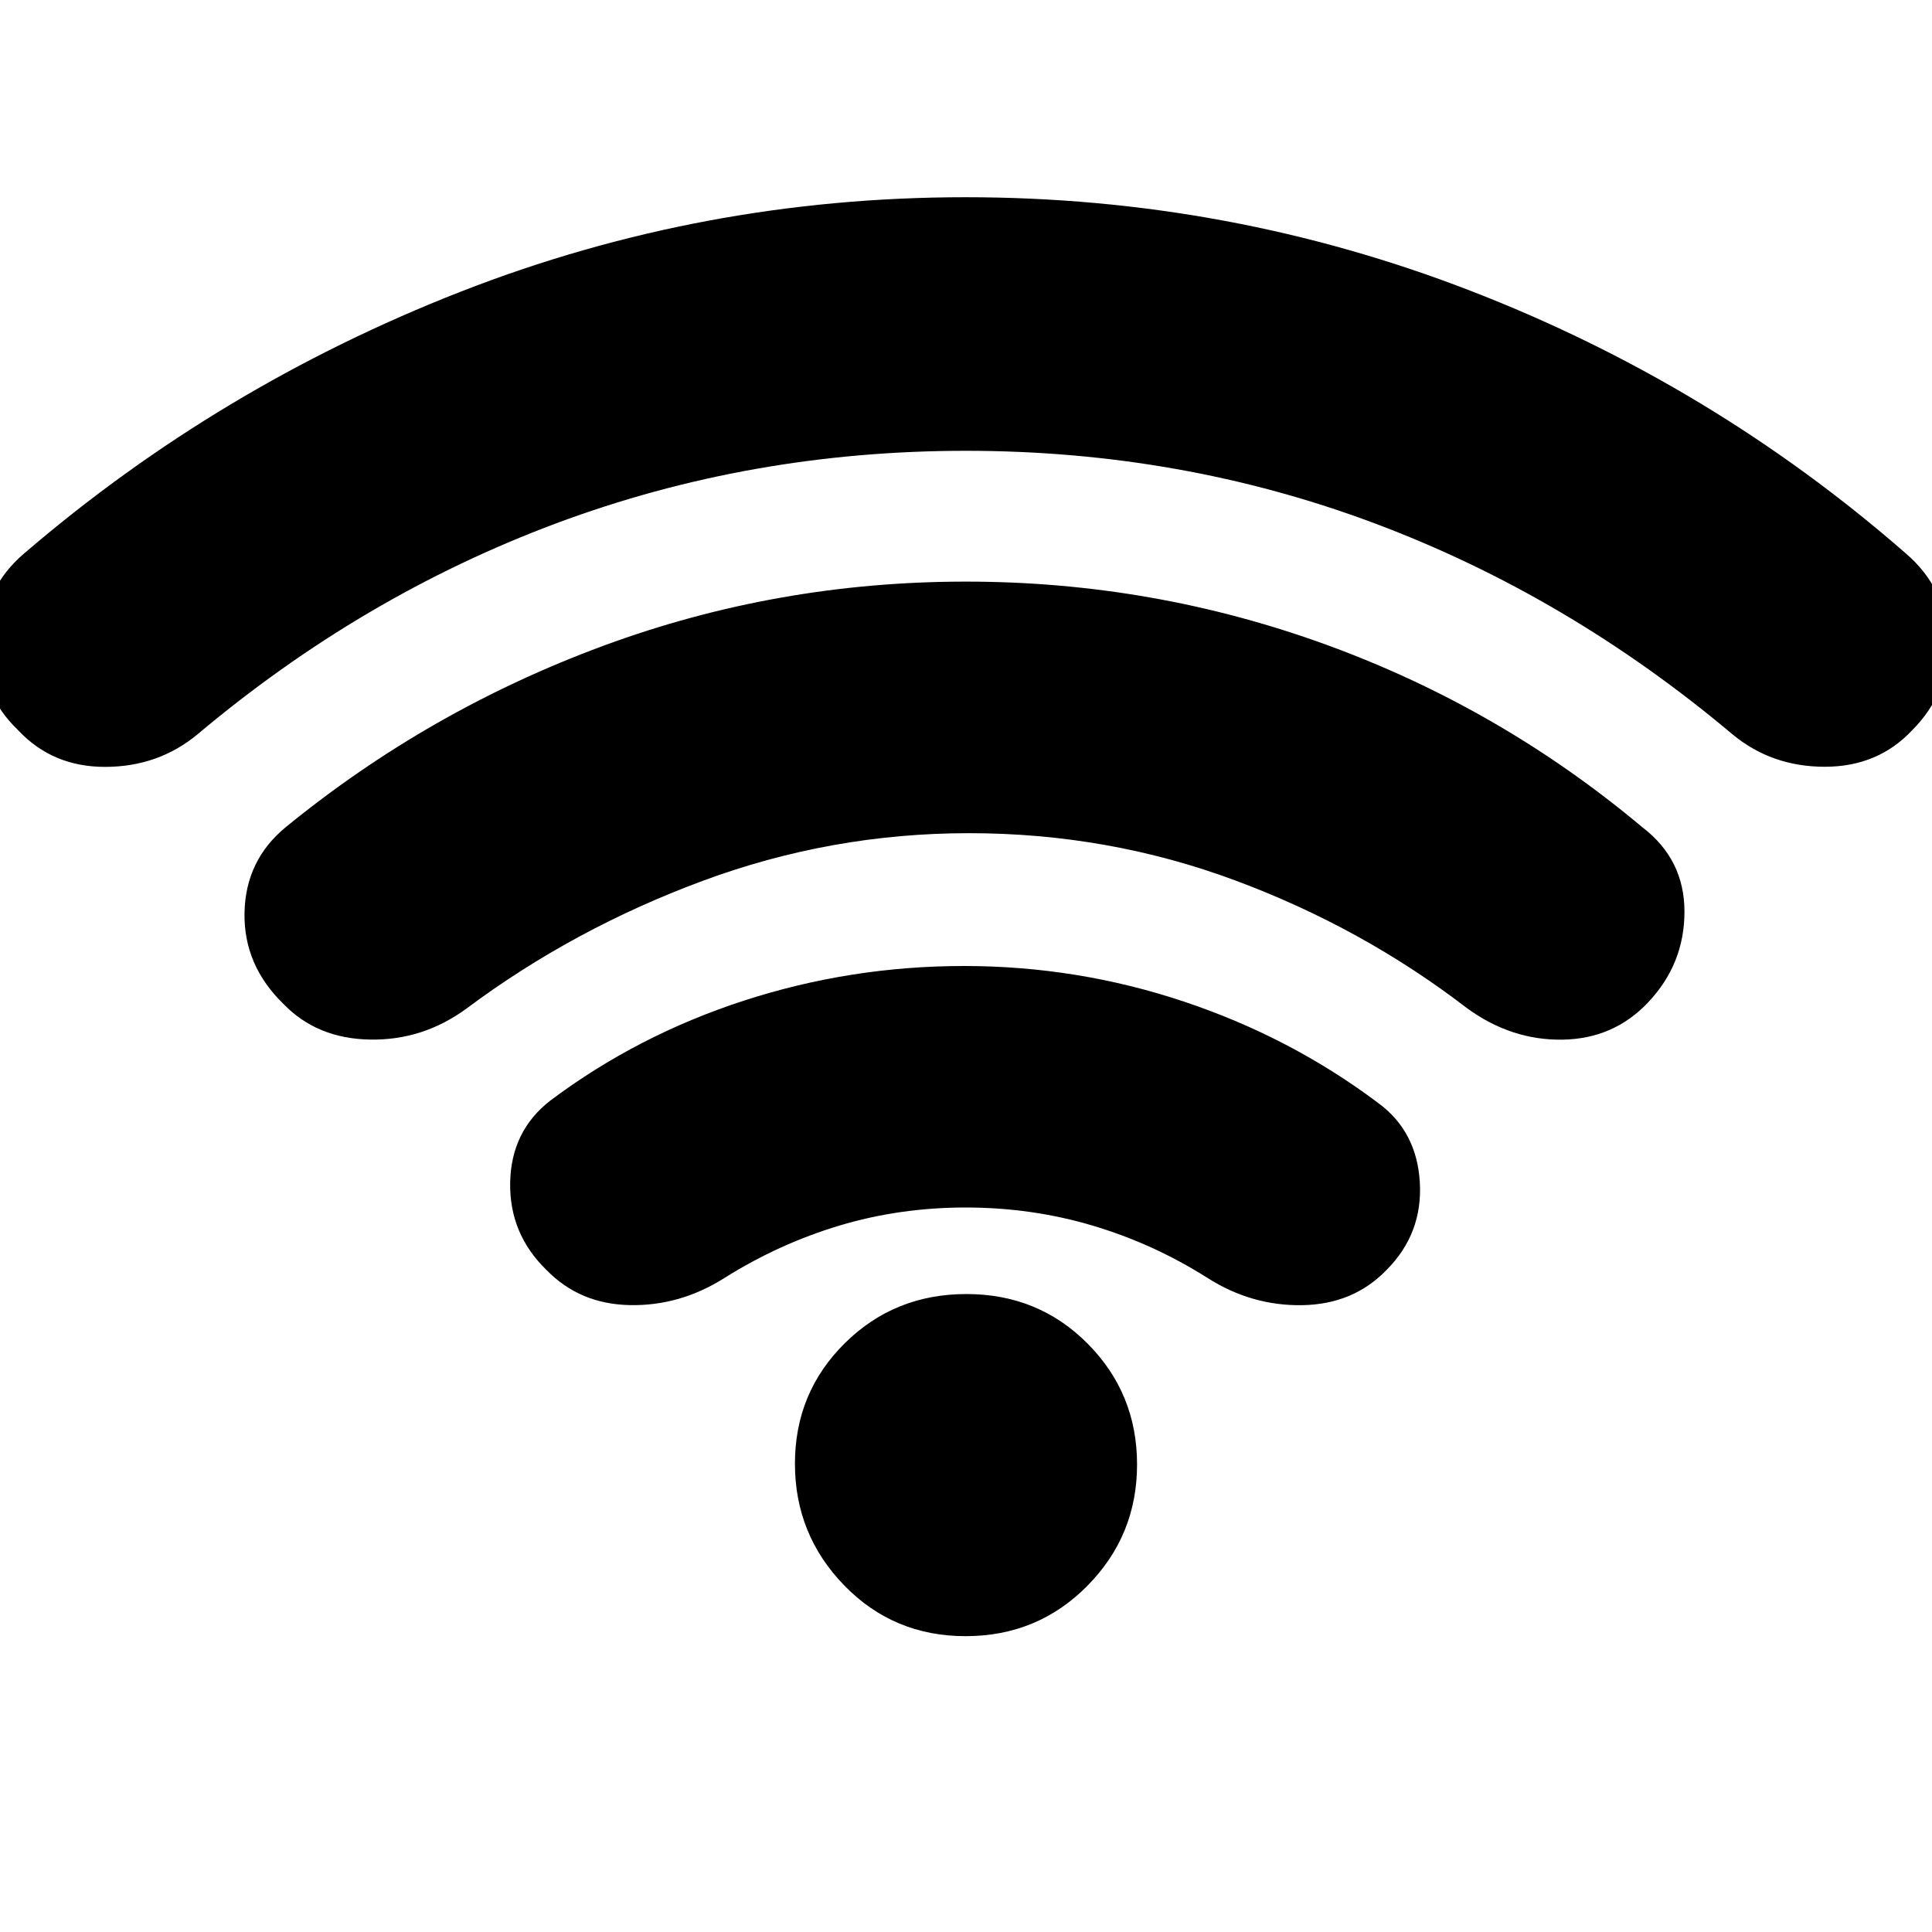 <svg xmlns="http://www.w3.org/2000/svg" height="20" viewBox="0 -960 960 960" width="20"><path d="M479.85-360q-32.85 0-62.81 9T360-325q-22.1 14-47.05 13.5Q288-312 271.5-329q-18.5-18-18-43.5t19.91-40.6q43.37-32.53 96.31-49.71Q422.67-480 479.01-480q56.35 0 109.29 17.69 52.93 17.68 96.29 50.21Q704-398 705.5-372.55 707-347.09 689-329q-16.47 17.06-41.74 17.53Q622-311 600-325q-26.84-17-57.07-26t-63.08-9Zm.07-376Q373-736 276.5-700 180-664 98-595q-19.41 16-45.64 16.06-26.23.06-43.33-18.21Q-10-615.31-9-641.65-8-668 12-685q96.79-83.09 216.88-130.05Q348.97-862 479.74-862t250.86 46.45Q850.69-769.09 947-685q20.06 17.24 21.03 43.12Q969-616 950-597q-17 18-43.29 18-26.3 0-45.71-16-82-69-178.08-105-96.07-36-203-36Zm1.55 190Q413-546 349-522.25 285-498.51 232-459q-21.71 16-48.06 15.56-26.35-.44-42.94-17.56-20-19.34-19.5-45.46.5-26.11 20.5-42.54 71-58 157.5-90 86.51-32 180.43-32 93.07 0 179.35 31.46T816-549q21 16 21 42t-18.08 45.1q-17.09 18.09-42.5 18.5Q751-443 729-459q-52-40-115.17-63.5T481.47-546Zm-1.68 399q-35.79 0-60.29-25.21t-24.5-60.5q0-35.29 24.71-59.79t60.5-24.5q35.79 0 60.29 24.71t24.5 60Q565-197 540.29-172t-60.5 25Z"/></svg>